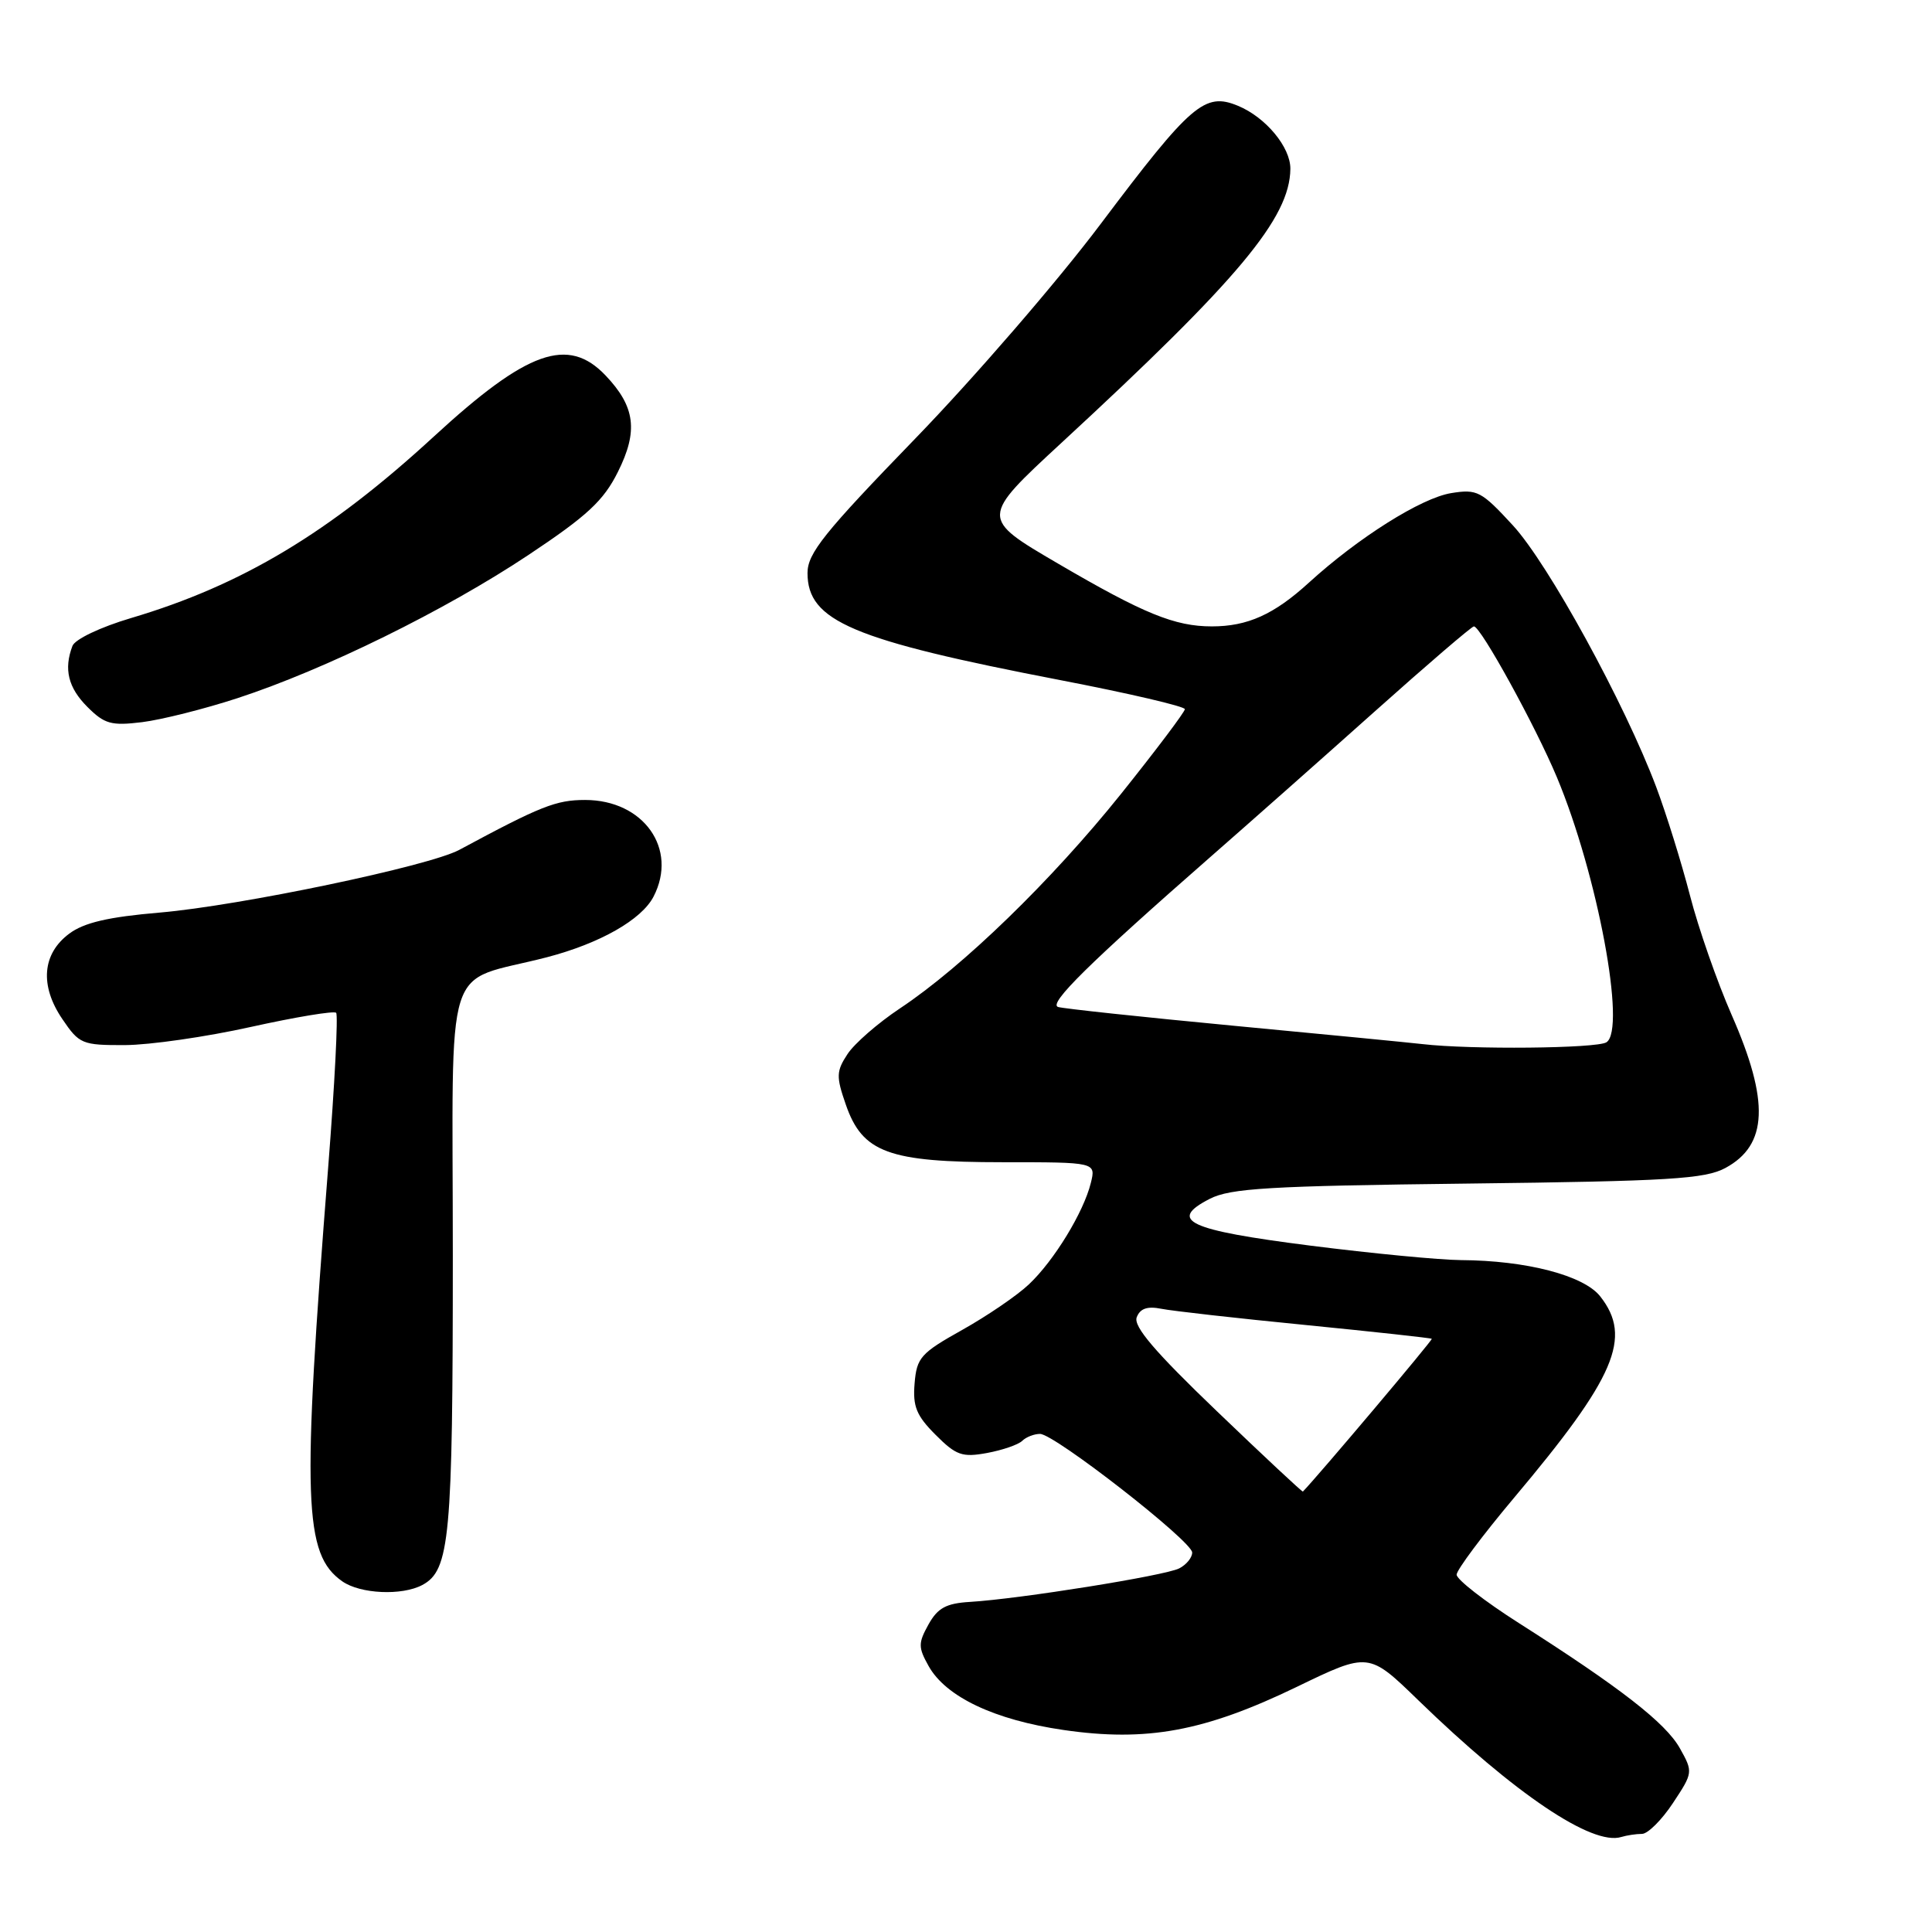 <?xml version="1.0" encoding="UTF-8" standalone="no"?>
<!DOCTYPE svg PUBLIC "-//W3C//DTD SVG 1.1//EN" "http://www.w3.org/Graphics/SVG/1.1/DTD/svg11.dtd" >
<svg xmlns="http://www.w3.org/2000/svg" xmlns:xlink="http://www.w3.org/1999/xlink" version="1.1" viewBox="0 0 256 256">
 <g >
 <path fill="currentColor"
d=" M 217.57 243.00 C 218.34 243.00 220.19 241.16 221.67 238.92 C 224.34 234.89 224.35 234.80 222.60 231.67 C 220.73 228.31 214.70 223.62 201.25 215.06 C 196.71 212.17 193.01 209.29 193.01 208.65 C 193.02 208.02 196.43 203.45 200.59 198.50 C 214.07 182.48 216.32 177.22 212.04 171.78 C 209.86 169.00 202.26 167.02 193.58 166.97 C 190.79 166.95 181.80 166.09 173.61 165.05 C 157.41 162.99 154.70 161.73 160.30 158.85 C 163.04 157.45 168.15 157.14 194.51 156.83 C 221.24 156.51 225.93 156.22 228.63 154.76 C 234.25 151.72 234.49 145.95 229.46 134.50 C 227.53 130.10 225.04 122.97 223.93 118.65 C 222.81 114.32 220.80 107.86 219.46 104.29 C 215.27 93.17 205.17 74.73 200.47 69.62 C 196.29 65.08 195.73 64.78 192.29 65.34 C 188.33 65.98 179.99 71.23 173.44 77.20 C 168.82 81.42 165.31 83.00 160.58 83.00 C 155.66 83.00 151.55 81.32 140.18 74.67 C 129.87 68.64 129.87 68.64 140.68 58.65 C 164.14 36.99 170.91 28.89 170.98 22.38 C 171.01 19.51 167.72 15.54 164.04 14.02 C 159.63 12.19 157.83 13.75 145.84 29.68 C 140.16 37.24 129.09 50.05 121.25 58.14 C 109.20 70.58 107.00 73.32 107.00 75.93 C 107.00 82.29 112.90 84.80 140.50 90.12 C 149.58 91.87 157.00 93.60 157.00 93.97 C 157.00 94.33 153.19 99.39 148.53 105.21 C 139.34 116.67 127.59 128.08 119.23 133.63 C 116.33 135.56 113.21 138.28 112.30 139.67 C 110.81 141.94 110.78 142.64 112.07 146.35 C 114.27 152.73 117.72 154.00 132.86 154.00 C 145.22 154.00 145.22 154.00 144.54 156.75 C 143.58 160.63 139.68 167.03 136.34 170.18 C 134.78 171.66 130.80 174.37 127.50 176.22 C 122.01 179.29 121.47 179.89 121.19 183.30 C 120.93 186.36 121.43 187.58 123.97 190.12 C 126.69 192.85 127.50 193.13 130.78 192.53 C 132.83 192.15 134.93 191.43 135.45 190.92 C 135.97 190.41 137.03 190.00 137.81 190.00 C 139.72 190.00 157.92 204.19 157.97 205.71 C 157.98 206.38 157.21 207.33 156.25 207.82 C 154.38 208.78 135.14 211.86 128.53 212.26 C 125.37 212.45 124.25 213.06 123.03 215.25 C 121.66 217.72 121.66 218.28 123.04 220.75 C 125.32 224.84 131.77 227.90 140.91 229.23 C 151.95 230.84 159.62 229.42 171.83 223.52 C 181.36 218.91 181.36 218.91 187.93 225.29 C 200.71 237.69 210.98 244.61 214.83 243.41 C 215.56 243.19 216.80 243.00 217.57 243.00 Z  M 55.96 210.02 C 59.61 208.07 60.00 203.81 60.00 166.39 C 60.00 125.84 58.55 130.45 72.47 126.84 C 79.48 125.01 85.02 121.87 86.60 118.80 C 89.87 112.48 85.28 106.00 77.53 106.00 C 73.68 106.00 71.64 106.81 60.86 112.61 C 56.89 114.76 31.77 120.01 21.18 120.92 C 14.35 121.50 11.14 122.25 9.18 123.71 C 5.59 126.38 5.24 130.59 8.26 135.03 C 10.50 138.34 10.88 138.50 16.55 138.48 C 19.82 138.47 27.34 137.39 33.26 136.07 C 39.18 134.76 44.25 133.92 44.54 134.20 C 44.82 134.49 44.35 143.67 43.49 154.61 C 40.00 198.96 40.24 205.95 45.36 209.54 C 47.75 211.21 53.27 211.46 55.96 210.02 Z  M 31.50 92.50 C 43.05 88.72 59.00 80.87 70.00 73.55 C 77.82 68.35 79.97 66.35 81.87 62.54 C 84.59 57.11 84.18 53.89 80.24 49.75 C 75.27 44.53 69.87 46.45 57.50 57.83 C 43.62 70.60 32.06 77.54 17.35 81.90 C 13.31 83.10 9.94 84.70 9.60 85.59 C 8.43 88.66 9.03 91.12 11.58 93.67 C 13.85 95.94 14.74 96.19 18.83 95.69 C 21.40 95.37 27.10 93.94 31.50 92.50 Z  M 161.24 186.99 C 153.03 179.12 150.16 175.76 150.62 174.55 C 151.07 173.38 152.02 173.05 153.88 173.42 C 155.32 173.71 163.93 174.68 173.00 175.57 C 182.07 176.47 189.60 177.29 189.72 177.40 C 189.87 177.54 174.73 195.48 172.64 197.64 C 172.56 197.72 167.43 192.93 161.24 186.99 Z  M 188.50 138.35 C 186.85 138.16 175.60 137.06 163.50 135.92 C 151.40 134.77 140.92 133.65 140.20 133.43 C 138.85 133.01 144.40 127.55 160.50 113.45 C 165.45 109.12 175.19 100.50 182.14 94.29 C 189.09 88.08 195.01 83.00 195.30 83.00 C 196.20 83.00 203.45 96.19 206.30 103.00 C 211.68 115.87 215.52 136.42 212.86 138.11 C 211.57 138.93 194.87 139.09 188.50 138.35 Z "/>
</g>
</svg>